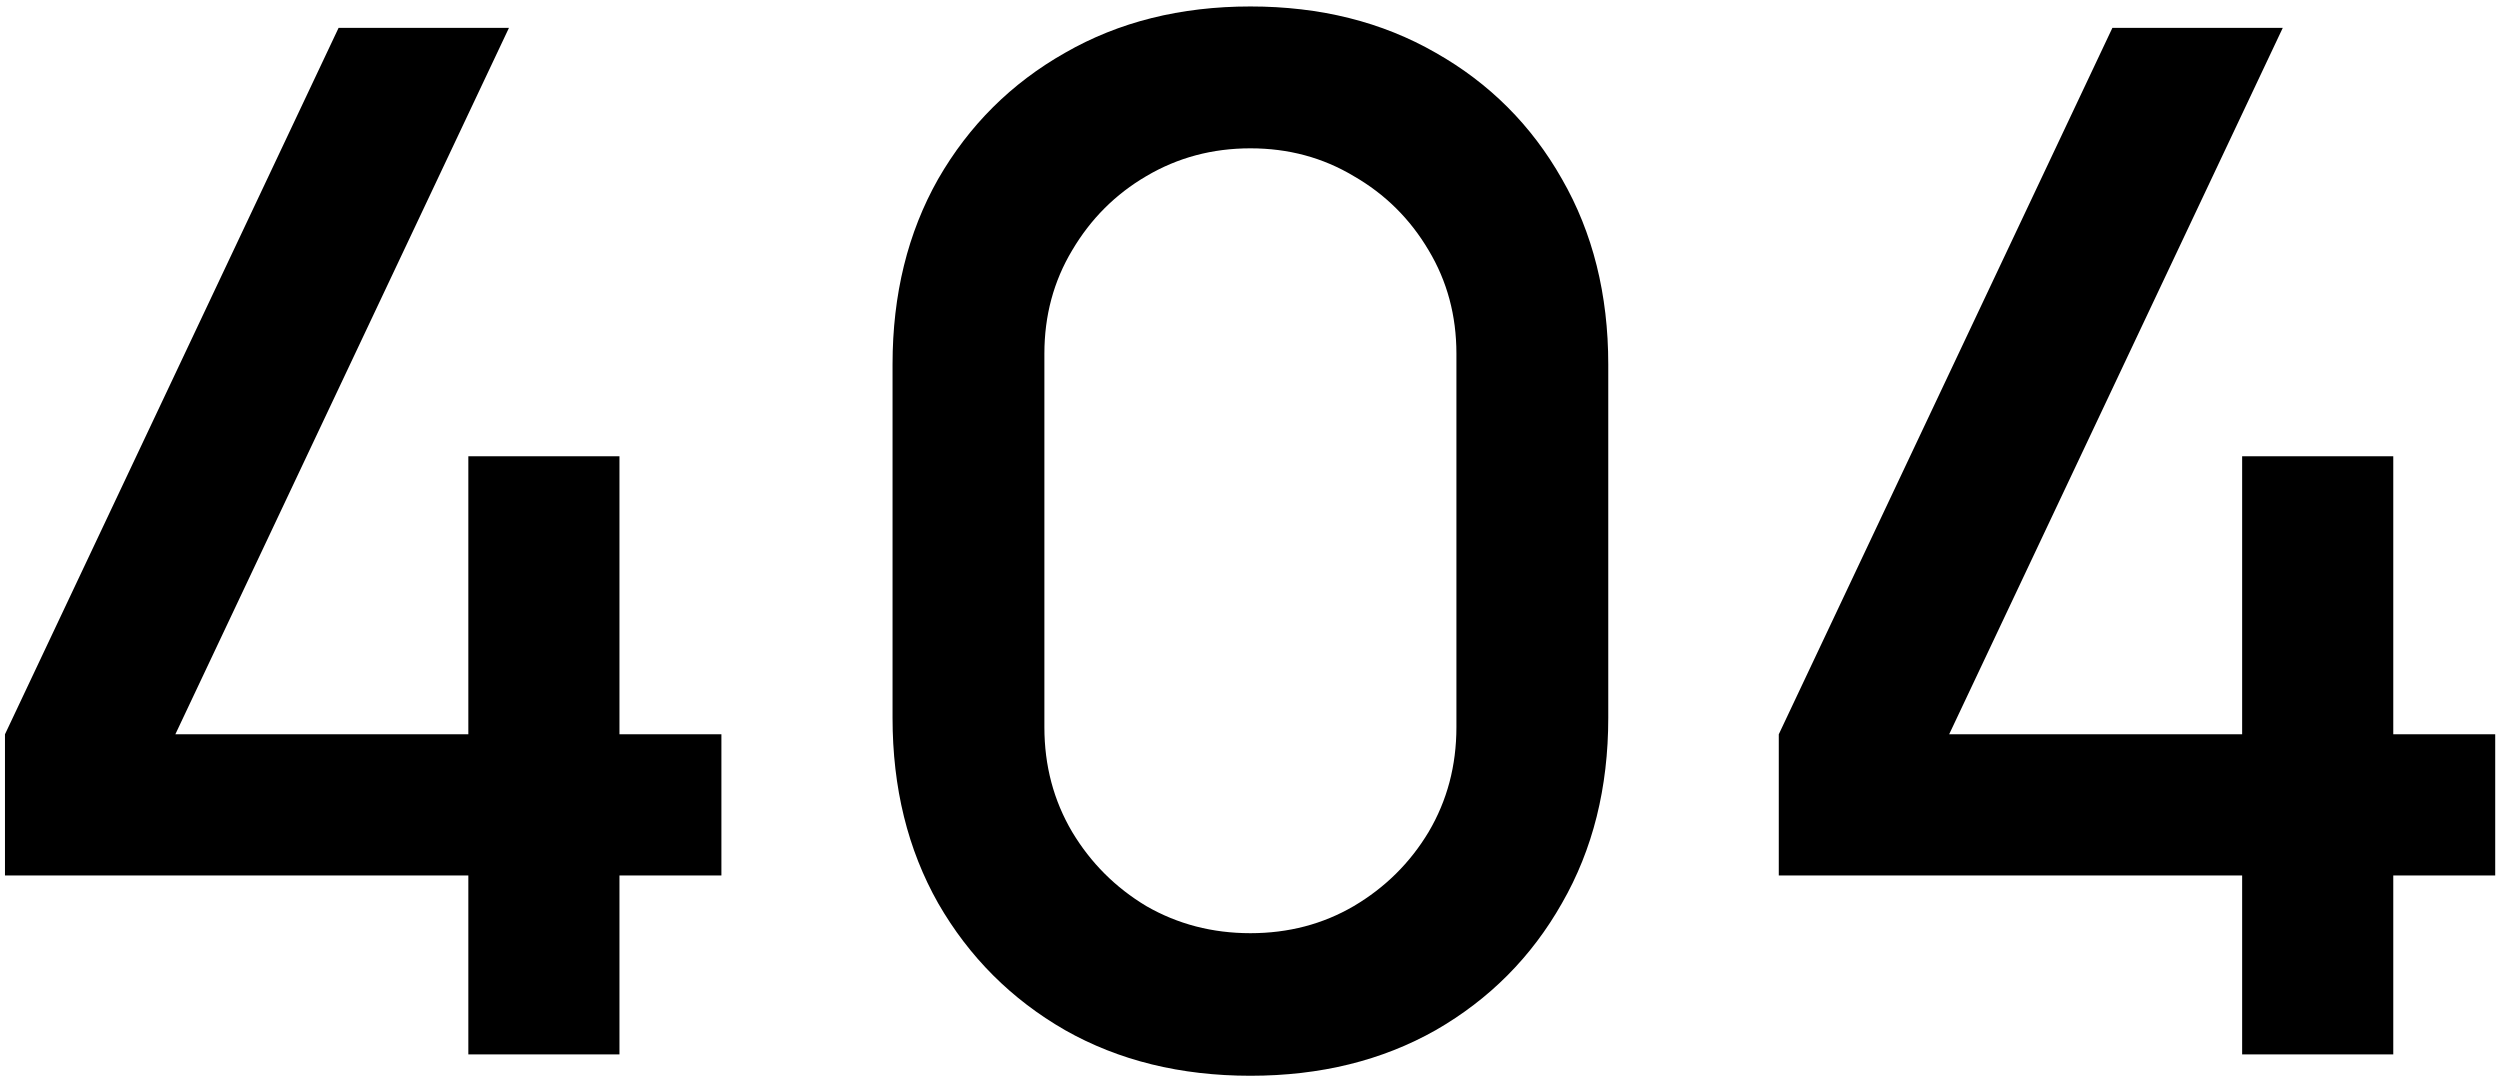 <svg width="377" height="163" viewBox="0 0 377 163" fill="none" xmlns="http://www.w3.org/2000/svg">
<path d="M70.625 159V132.017H0.75V110.732L51.06 4.2H76.752L26.442 110.732H70.625V68.808H93.415V110.732H108.788V132.017H93.415V159H70.625ZM188.561 162.225C178.026 162.225 168.709 159.932 160.611 155.345C152.513 150.687 146.134 144.308 141.476 136.21C136.889 128.112 134.596 118.795 134.596 108.26V54.94C134.596 44.405 136.889 35.088 141.476 26.99C146.134 18.892 152.513 12.549 160.611 7.962C168.709 3.304 178.026 0.975 188.561 0.975C199.096 0.975 208.413 3.304 216.511 7.962C224.609 12.549 230.952 18.892 235.538 26.99C240.197 35.088 242.526 44.405 242.526 54.94V108.26C242.526 118.795 240.197 128.112 235.538 136.21C230.952 144.308 224.609 150.687 216.511 155.345C208.413 159.932 199.096 162.225 188.561 162.225ZM188.561 140.725C194.294 140.725 199.49 139.363 204.148 136.64C208.878 133.845 212.641 130.118 215.436 125.46C218.231 120.73 219.628 115.462 219.628 109.657V53.328C219.628 47.594 218.231 42.398 215.436 37.74C212.641 33.01 208.878 29.283 204.148 26.56C199.49 23.765 194.294 22.367 188.561 22.367C182.828 22.367 177.596 23.765 172.866 26.56C168.208 29.283 164.481 33.01 161.686 37.74C158.891 42.398 157.493 47.594 157.493 53.328V109.657C157.493 115.462 158.891 120.73 161.686 125.46C164.481 130.118 168.208 133.845 172.866 136.64C177.596 139.363 182.828 140.725 188.561 140.725ZM338.115 159V132.017H268.24V110.732L318.55 4.2H344.243L293.933 110.732H338.115V68.808H360.905V110.732H376.278V132.017H360.905V159H338.115Z" fill="black"/>
</svg>
